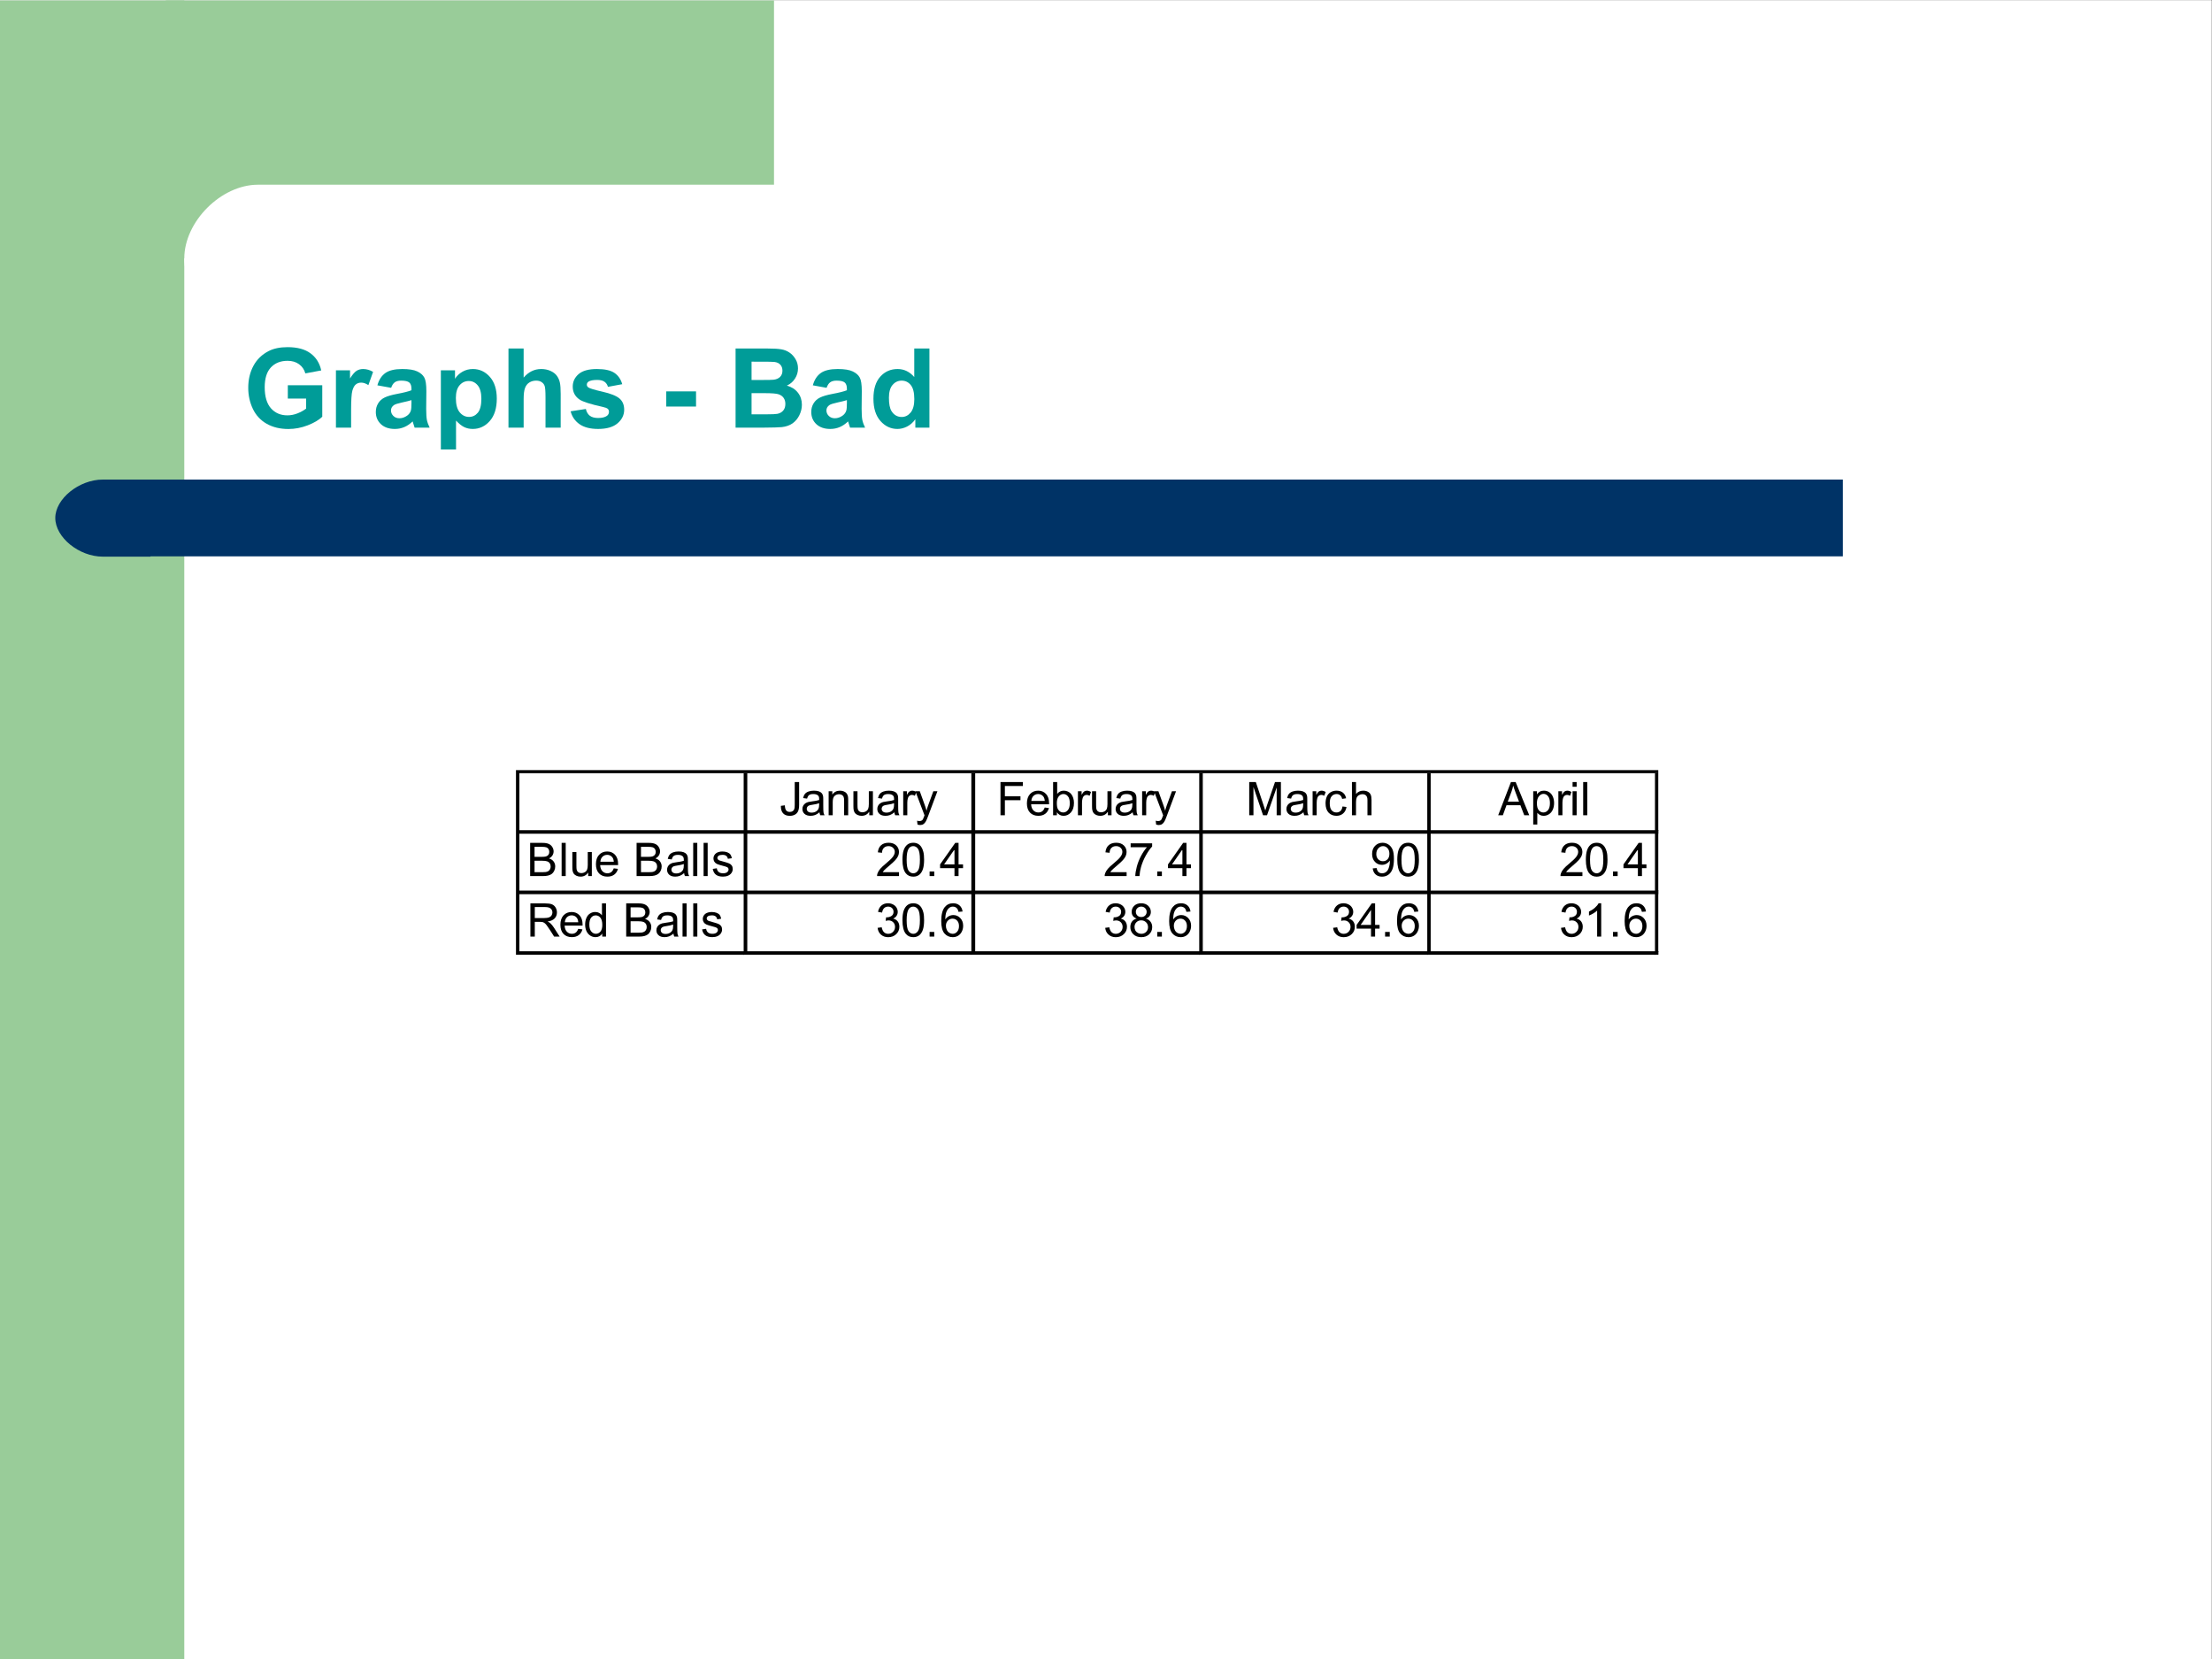 <?xml version="1.0" encoding="UTF-8" standalone="no"?>
<svg
   xmlns:dc="http://purl.org/dc/elements/1.1/"
   xmlns:cc="http://creativecommons.org/ns#"
   xmlns:rdf="http://www.w3.org/1999/02/22-rdf-syntax-ns#"
   xmlns:svg="http://www.w3.org/2000/svg"
   xmlns="http://www.w3.org/2000/svg"
   viewBox="0 0 960 720"
   height="720"
   width="960"
   xml:space="preserve"
   id="svg2"
   version="1.1"><rect x="0" y="0" width="960" height="720" fill="#808080" stroke="none"/><defs
     id="defs6"><clipPath
       id="clipPath18"
       clipPathUnits="userSpaceOnUse"><path
         style="clip-rule:evenodd"
         id="path16"
         d="M 0,0 H 720 V 540 H 0 Z" /></clipPath><clipPath
       id="clipPath30"
       clipPathUnits="userSpaceOnUse"><path
         style="clip-rule:evenodd"
         id="path28"
         d="M 0,0 H 702 V 540 H 0 Z" /></clipPath><clipPath
       id="clipPath52"
       clipPathUnits="userSpaceOnUse"><path
         style="clip-rule:evenodd"
         id="path50"
         d="M 0,0 H 720 V 540 H 0 Z" /></clipPath><clipPath
       id="clipPath66"
       clipPathUnits="userSpaceOnUse"><path
         style="clip-rule:evenodd"
         id="path64"
         d="m 169.1,229.2 h 370.8 v 59 H 169.1 Z" /></clipPath><clipPath
       id="clipPath158"
       clipPathUnits="userSpaceOnUse"><path
         style="clip-rule:evenodd"
         id="path156"
         d="m 168,229.2 h 372 v 60.2 H 168 Z" /></clipPath></defs><g
     transform="matrix(1.333,0,0,-1.333,0,720)"
     id="g10"><g
       id="g12"><g
         clip-path="url(#clipPath18)"
         id="g14"><path
           id="path20"
           style="fill:#ffffff;fill-opacity:1;fill-rule:evenodd;stroke:none"
           d="M 0,540 H 720 V 0 H 0 Z" /><path
           id="path22"
           style="fill:#ffffff;fill-opacity:1;fill-rule:evenodd;stroke:none"
           d="M 0,540 H 720 V 0 H 0 Z" /></g></g><g
       id="g24"><g
         clip-path="url(#clipPath30)"
         id="g26"><path
           id="path32"
           style="fill:#99cc99;fill-opacity:1;fill-rule:evenodd;stroke:none"
           d="M 30,0 H 0 V 540 H 60 V 0 Z" /><path
           id="path34"
           style="fill:#99cc99;fill-opacity:1;fill-rule:evenodd;stroke:none"
           d="M 153,456 H 54 v 84 h 198 v -84 z" /><path
           id="path36"
           style="fill:#ffffff;fill-opacity:1;fill-rule:evenodd;stroke:none"
           d="M 84,480 C 72,480 60,468 60,456 v 0 c 0,-12 12,-24 24,-24 h 354 c 12,0 24,12 24,24 v 0 c 0,12 -12,24 -24,24 z m -24,0 z m 402,-48 z" /><g
           id="g38" /><g
           id="g40" /><path
           id="path42"
           style="fill:#003366;fill-opacity:1;fill-rule:evenodd;stroke:none"
           d="m 48,384 v 0 -25 0 h 552 v 0 25 0 z m 0,0 z m 552,-25 z" /><path
           id="path44"
           style="fill:#003366;fill-opacity:1;fill-rule:evenodd;stroke:none"
           d="M 33.5,384 C 25.7,384 18,377.7 18,371.5 c 0,-6.3 7.7,-12.6 15.5,-12.6 H 49 V 384 Z M 49,384 Z M 18,358.9 Z" /></g></g><g
       id="g46"><g
         clip-path="url(#clipPath52)"
         id="g48"><g
           id="g54"><g
             id="text58"
             style="font-variant:normal;font-weight:bold;font-size:36px;font-family:Arial;-inkscape-font-specification:Arial-BoldMT;writing-mode:lr-tb;fill:#009c98;fill-opacity:1;fill-rule:nonzero;stroke:none"
             transform="matrix(1,0,0,-1,79.1,400.9)"
             aria-label="Graphs - Bad"><path
               id="path240"
               style=""
               d="m 14.607,-9.475 v -4.342 h 11.215 v 10.266 q -1.635,1.582 -4.746,2.795 -3.094,1.195 -6.275,1.195 -4.043,0 -7.049,-1.688 Q 4.746,-2.953 3.234,-6.1 1.723,-9.264 1.723,-12.973 q 0,-4.025 1.688,-7.154 1.687,-3.129 4.939,-4.799 2.479,-1.283 6.17,-1.283 4.799,0 7.488,2.021 2.707,2.004 3.48,5.555 l -5.168,0.967 q -0.545,-1.898 -2.057,-2.988 -1.494,-1.107 -3.744,-1.107 -3.41,0 -5.432,2.162 -2.004,2.162 -2.004,6.416 0,4.588 2.039,6.891 2.039,2.285 5.344,2.285 1.635,0 3.27,-0.633 1.652,-0.65 2.83,-1.564 v -3.27 z" /><path
               id="path242"
               style=""
               d="m 35.212,0 h -4.939 v -18.668 h 4.588 v 2.654 q 1.178,-1.881 2.109,-2.479 0.949,-0.598 2.145,-0.598 1.688,0 3.252,0.932 l -1.529,4.307 q -1.248,-0.809 -2.32,-0.809 -1.037,0 -1.758,0.58 -0.721,0.562 -1.143,2.057 -0.404,1.494 -0.404,6.258 z" /><path
               id="path244"
               style=""
               d="M 48.251,-12.973 43.769,-13.781 q 0.756,-2.707 2.602,-4.008 1.846,-1.301 5.484,-1.301 3.305,0 4.922,0.791 1.617,0.773 2.268,1.986 0.668,1.195 0.668,4.412 l -0.053,5.766 q 0,2.461 0.229,3.639 Q 60.134,-1.336 60.785,0 h -4.887 q -0.193,-0.492 -0.475,-1.459 -0.123,-0.439 -0.176,-0.58 -1.266,1.23 -2.707,1.846 -1.441,0.615 -3.076,0.615 -2.883,0 -4.553,-1.564 -1.652,-1.564 -1.652,-3.955 0,-1.582 0.756,-2.812 0.756,-1.248 2.109,-1.898 1.371,-0.668 3.938,-1.16 3.463,-0.65 4.799,-1.213 v -0.492 q 0,-1.424 -0.703,-2.021 -0.703,-0.615 -2.654,-0.615 -1.318,0 -2.057,0.527 -0.738,0.51 -1.195,1.811 z m 6.609,4.008 q -0.949,0.316 -3.006,0.756 -2.057,0.439 -2.689,0.861 -0.967,0.686 -0.967,1.74 0,1.037 0.773,1.793 0.773,0.756 1.969,0.756 1.336,0 2.549,-0.879 0.896,-0.668 1.178,-1.635 0.193,-0.633 0.193,-2.408 z" /><path
               id="path246"
               style=""
               d="m 64.435,-18.668 h 4.605 v 2.742 q 0.896,-1.406 2.426,-2.285 1.529,-0.879 3.393,-0.879 3.252,0 5.52,2.549 2.268,2.549 2.268,7.102 0,4.676 -2.285,7.277 -2.285,2.584 -5.537,2.584 -1.547,0 -2.812,-0.615 -1.248,-0.615 -2.637,-2.109 V 7.102 H 64.435 Z m 4.887,9.018 q 0,3.146 1.248,4.658 1.248,1.494 3.041,1.494 1.723,0 2.865,-1.371 1.143,-1.389 1.143,-4.535 0,-2.936 -1.178,-4.359 -1.178,-1.424 -2.918,-1.424 -1.811,0 -3.006,1.406 -1.195,1.389 -1.195,4.131 z" /><path
               id="path248"
               style=""
               d="m 91.386,-25.77 v 9.475 q 2.391,-2.795 5.713,-2.795 1.705,0 3.076,0.633 1.371,0.633 2.057,1.617 0.703,0.984 0.949,2.18 0.264,1.195 0.264,3.709 V 0 h -4.939 v -9.861 q 0,-2.936 -0.281,-3.727 -0.281,-0.791 -1.002,-1.248 -0.703,-0.475 -1.775,-0.475 -1.23,0 -2.197,0.598 -0.967,0.598 -1.424,1.811 -0.439,1.195 -0.439,3.551 V 0 h -4.939 v -25.77 z" /><path
               id="path250"
               style=""
               d="m 106.684,-5.326 4.957,-0.756 q 0.316,1.441 1.283,2.197 0.967,0.738 2.707,0.738 1.916,0 2.883,-0.703 0.65,-0.492 0.65,-1.318 0,-0.562 -0.352,-0.932 -0.369,-0.352 -1.652,-0.65 -5.977,-1.318 -7.576,-2.408 -2.215,-1.512 -2.215,-4.201 0,-2.426 1.916,-4.078 1.916,-1.652 5.941,-1.652 3.832,0 5.695,1.248 1.863,1.248 2.566,3.691 l -4.658,0.861 q -0.299,-1.09 -1.143,-1.67 -0.826,-0.58 -2.373,-0.58 -1.951,0 -2.795,0.545 -0.562,0.387 -0.562,1.002 0,0.527 0.492,0.896 0.668,0.492 4.605,1.389 3.955,0.896 5.52,2.197 1.547,1.318 1.547,3.674 0,2.566 -2.145,4.412 -2.145,1.846 -6.346,1.846 -3.814,0 -6.047,-1.547 -2.215,-1.547 -2.9,-4.201 z" /><path
               id="path252"
               style=""
               d="M 137.813,-6.873 V -11.812 h 9.703 v 4.939 z" /><path
               id="path254"
               style=""
               d="m 160.389,-25.77 h 10.301 q 3.059,0 4.553,0.264 1.512,0.246 2.689,1.055 1.195,0.809 1.986,2.162 0.791,1.336 0.791,3.006 0,1.811 -0.984,3.322 -0.967,1.512 -2.637,2.268 2.355,0.686 3.621,2.338 1.266,1.652 1.266,3.885 0,1.758 -0.826,3.428 -0.809,1.652 -2.232,2.654 -1.406,0.984 -3.48,1.213 Q 174.135,-0.035 169.16,0 h -8.771 z m 5.203,4.289 v 5.959 h 3.41 q 3.041,0 3.779,-0.088 1.336,-0.158 2.092,-0.914 0.773,-0.773 0.773,-2.021 0,-1.195 -0.668,-1.934 -0.65,-0.756 -1.951,-0.914 -0.773,-0.088 -4.447,-0.088 z m 0,10.248 v 6.891 h 4.816 q 2.812,0 3.568,-0.158 1.16,-0.211 1.881,-1.02 0.738,-0.826 0.738,-2.197 0,-1.16 -0.562,-1.969 -0.562,-0.809 -1.635,-1.178 -1.055,-0.369 -4.605,-0.369 z" /><path
               id="path256"
               style=""
               d="m 190.019,-12.973 -4.482,-0.809 q 0.756,-2.707 2.602,-4.008 1.846,-1.301 5.484,-1.301 3.305,0 4.922,0.791 1.617,0.773 2.268,1.986 0.668,1.195 0.668,4.412 l -0.053,5.766 q 0,2.461 0.229,3.639 Q 201.902,-1.336 202.553,0 h -4.887 q -0.193,-0.492 -0.475,-1.459 -0.123,-0.439 -0.176,-0.58 -1.266,1.23 -2.707,1.846 -1.441,0.615 -3.076,0.615 -2.883,0 -4.553,-1.564 -1.652,-1.564 -1.652,-3.955 0,-1.582 0.756,-2.812 0.756,-1.248 2.109,-1.898 1.371,-0.668 3.938,-1.16 3.463,-0.65 4.799,-1.213 v -0.492 q 0,-1.424 -0.703,-2.021 -0.703,-0.615 -2.654,-0.615 -1.318,0 -2.057,0.527 -0.738,0.51 -1.195,1.811 z m 6.609,4.008 q -0.949,0.316 -3.006,0.756 -2.057,0.439 -2.689,0.861 -0.967,0.686 -0.967,1.74 0,1.037 0.773,1.793 0.773,0.756 1.969,0.756 1.336,0 2.549,-0.879 0.896,-0.668 1.178,-1.635 0.193,-0.633 0.193,-2.408 z" /><path
               id="path258"
               style=""
               d="m 223.501,0 h -4.588 v -2.742 q -1.143,1.6 -2.707,2.391 -1.547,0.773 -3.129,0.773 -3.217,0 -5.52,-2.584 -2.285,-2.602 -2.285,-7.242 0,-4.746 2.232,-7.207 2.232,-2.479 5.643,-2.479 3.129,0 5.414,2.602 v -9.281 h 4.939 z m -13.184,-9.738 q 0,2.988 0.826,4.324 1.195,1.934 3.34,1.934 1.705,0 2.9,-1.441 1.195,-1.459 1.195,-4.342 0,-3.217 -1.16,-4.623 -1.16,-1.424 -2.971,-1.424 -1.758,0 -2.953,1.406 -1.178,1.389 -1.178,4.166 z" /></g></g></g></g><g
       id="g60"><g
         clip-path="url(#clipPath66)"
         id="g62"><g
           id="g68"><g
             id="text72"
             style="font-variant:normal;font-weight:normal;font-size:15.1px;font-family:Arial;-inkscape-font-specification:ArialMT;writing-mode:lr-tb;fill:#000000;fill-opacity:1;fill-rule:nonzero;stroke:none"
             transform="matrix(1,0,0,-1,253.8,274.7)"
             aria-label="January"><path
               id="path261"
               style=""
               d="M 0.435,-3.067 1.725,-3.244 q 0.052,1.239 0.465,1.696 0.413,0.457 1.143,0.457 0.538,0 0.929,-0.243 0.391,-0.251 0.538,-0.671 0.147,-0.428 0.147,-1.357 v -7.447 h 1.43 v 7.366 q 0,1.357 -0.332,2.101 -0.324,0.745 -1.04,1.135 -0.708,0.391 -1.666,0.391 -1.423,0 -2.182,-0.818 Q 0.406,-1.452 0.435,-3.067 Z" /><path
               id="path263"
               style=""
               d="m 13.006,-0.966 q -0.737,0.627 -1.423,0.885 -0.678,0.258 -1.46,0.258 -1.29,0 -1.983,-0.627 -0.693,-0.634 -0.693,-1.615 0,-0.575 0.258,-1.047 0.265,-0.479 0.686,-0.767 0.428,-0.288 0.958,-0.435 0.391,-0.103 1.18,-0.199 1.607,-0.192 2.367,-0.457 0.007,-0.273 0.007,-0.347 0,-0.811 -0.376,-1.143 -0.509,-0.45 -1.511,-0.45 -0.936,0 -1.386,0.332 -0.442,0.324 -0.656,1.158 L 7.675,-5.596 q 0.177,-0.833 0.582,-1.342 0.406,-0.516 1.172,-0.789 0.767,-0.28 1.777,-0.28 1.003,0 1.629,0.236 0.627,0.236 0.922,0.597 0.295,0.354 0.413,0.9 0.066,0.339 0.066,1.224 v 1.77 q 0,1.851 0.081,2.345 Q 14.406,-0.45 14.657,0 h -1.386 q -0.206,-0.413 -0.265,-0.966 z M 12.895,-3.93 q -0.723,0.295 -2.168,0.501 -0.818,0.118 -1.158,0.265 -0.339,0.147 -0.523,0.435 -0.184,0.28 -0.184,0.627 0,0.531 0.398,0.885 0.406,0.354 1.18,0.354 0.767,0 1.364,-0.332 0.597,-0.339 0.877,-0.922 0.214,-0.45 0.214,-1.327 z" /><path
               id="path265"
               style=""
               d="m 15.99,0 v -7.83 h 1.194 v 1.113 q 0.863,-1.29 2.492,-1.29 0.708,0 1.298,0.258 0.597,0.251 0.892,0.664 0.295,0.413 0.413,0.981 0.074,0.369 0.074,1.29 V 0 h -1.327 v -4.763 q 0,-0.811 -0.155,-1.209 -0.155,-0.406 -0.553,-0.641 -0.391,-0.243 -0.922,-0.243 -0.848,0 -1.467,0.538 -0.612,0.538 -0.612,2.042 V 0 Z" /><path
               id="path267"
               style=""
               d="m 29.215,0 v -1.15 q -0.914,1.327 -2.485,1.327 -0.693,0 -1.298,-0.265 -0.597,-0.265 -0.892,-0.664 -0.288,-0.406 -0.406,-0.988 -0.081,-0.391 -0.081,-1.239 v -4.851 h 1.327 v 4.343 q 0,1.04 0.081,1.401 0.125,0.523 0.531,0.826 0.406,0.295 1.003,0.295 0.597,0 1.121,-0.302 0.523,-0.31 0.737,-0.833 0.221,-0.531 0.221,-1.534 V -7.83 h 1.327 V 0 Z" /><path
               id="path269"
               style=""
               d="m 37.392,-0.966 q -0.737,0.627 -1.423,0.885 -0.678,0.258 -1.46,0.258 -1.29,0 -1.983,-0.627 -0.693,-0.634 -0.693,-1.615 0,-0.575 0.258,-1.047 0.265,-0.479 0.686,-0.767 0.428,-0.288 0.958,-0.435 0.391,-0.103 1.18,-0.199 1.607,-0.192 2.367,-0.457 0.007,-0.273 0.007,-0.347 0,-0.811 -0.376,-1.143 -0.509,-0.45 -1.511,-0.45 -0.936,0 -1.386,0.332 -0.442,0.324 -0.656,1.158 l -1.298,-0.177 q 0.177,-0.833 0.582,-1.342 0.406,-0.516 1.172,-0.789 0.767,-0.28 1.777,-0.28 1.003,0 1.629,0.236 0.627,0.236 0.922,0.597 0.295,0.354 0.413,0.9 0.066,0.339 0.066,1.224 v 1.77 q 0,1.851 0.081,2.345 Q 38.793,-0.45 39.044,0 h -1.386 q -0.206,-0.413 -0.265,-0.966 z M 37.281,-3.93 q -0.723,0.295 -2.168,0.501 -0.818,0.118 -1.158,0.265 -0.339,0.147 -0.523,0.435 -0.184,0.28 -0.184,0.627 0,0.531 0.398,0.885 0.406,0.354 1.18,0.354 0.767,0 1.364,-0.332 0.597,-0.339 0.877,-0.922 0.214,-0.45 0.214,-1.327 z" /><path
               id="path271"
               style=""
               d="m 40.271,0 v -7.83 h 1.194 v 1.187 q 0.457,-0.833 0.841,-1.099 0.391,-0.265 0.855,-0.265 0.671,0 1.364,0.428 l -0.457,1.231 q -0.487,-0.288 -0.973,-0.288 -0.435,0 -0.782,0.265 -0.347,0.258 -0.494,0.723 -0.221,0.708 -0.221,1.548 V 0 Z" /><path
               id="path273"
               style=""
               d="M 44.923,3.016 44.775,1.77 Q 45.21,1.887 45.535,1.887 q 0.442,0 0.708,-0.147 0.265,-0.147 0.435,-0.413 0.125,-0.199 0.406,-0.988 0.037,-0.111 0.118,-0.324 L 44.23,-7.83 h 1.43 l 1.629,4.534 q 0.317,0.863 0.568,1.814 0.229,-0.914 0.546,-1.784 l 1.674,-4.564 h 1.327 l -2.979,7.963 q -0.479,1.29 -0.745,1.777 -0.354,0.656 -0.811,0.958 -0.457,0.31 -1.091,0.31 -0.383,0 -0.855,-0.162 z" /></g></g><g
           id="g74"><g
             id="text78"
             style="font-variant:normal;font-weight:normal;font-size:15.1px;font-family:Arial;-inkscape-font-specification:ArialMT;writing-mode:lr-tb;fill:#000000;fill-opacity:1;fill-rule:nonzero;stroke:none"
             transform="matrix(1,0,0,-1,324.5,274.7)"
             aria-label="February"><path
               id="path276"
               style=""
               d="m 1.239,0 v -10.809 h 7.292 v 1.276 H 2.669 v 3.347 h 5.073 v 1.276 H 2.669 V 0 Z" /><path
               id="path278"
               style=""
               d="m 15.642,-2.522 1.371,0.17 q -0.324,1.202 -1.202,1.865 -0.877,0.664 -2.241,0.664 -1.718,0 -2.728,-1.054 -1.003,-1.062 -1.003,-2.971 0,-1.976 1.017,-3.067 1.017,-1.091 2.64,-1.091 1.57,0 2.566,1.069 0.995,1.069 0.995,3.008 0,0.118 -0.007,0.354 h -5.839 q 0.074,1.29 0.73,1.976 0.656,0.686 1.637,0.686 0.73,0 1.246,-0.383 0.516,-0.383 0.818,-1.224 z m -4.357,-2.146 h 4.372 q -0.088,-0.988 -0.501,-1.482 -0.634,-0.767 -1.644,-0.767 -0.914,0 -1.541,0.612 -0.619,0.612 -0.686,1.637 z" /><path
               id="path280"
               style=""
               d="m 19.599,0 h -1.231 v -10.809 h 1.327 v 3.856 q 0.841,-1.054 2.146,-1.054 0.723,0 1.364,0.295 0.649,0.288 1.062,0.818 0.42,0.523 0.656,1.268 0.236,0.745 0.236,1.593 0,2.013 -0.995,3.111 -0.995,1.099 -2.389,1.099 -1.386,0 -2.175,-1.158 z m -0.015,-3.974 q 0,1.408 0.383,2.035 0.627,1.025 1.696,1.025 0.87,0 1.504,-0.752 0.634,-0.759 0.634,-2.256 0,-1.534 -0.612,-2.264 -0.605,-0.73 -1.467,-0.73 -0.87,0 -1.504,0.759 -0.634,0.752 -0.634,2.182 z" /><path
               id="path282"
               style=""
               d="m 26.454,0 v -7.83 h 1.194 v 1.187 q 0.457,-0.833 0.841,-1.099 0.391,-0.265 0.855,-0.265 0.671,0 1.364,0.428 l -0.457,1.231 q -0.487,-0.288 -0.973,-0.288 -0.435,0 -0.782,0.265 -0.347,0.258 -0.494,0.723 -0.221,0.708 -0.221,1.548 V 0 Z" /><path
               id="path284"
               style=""
               d="m 36.206,0 v -1.15 q -0.914,1.327 -2.485,1.327 -0.693,0 -1.298,-0.265 -0.597,-0.265 -0.892,-0.664 -0.288,-0.406 -0.406,-0.988 -0.081,-0.391 -0.081,-1.239 v -4.851 h 1.327 v 4.343 q 0,1.04 0.081,1.401 0.125,0.523 0.531,0.826 0.406,0.295 1.003,0.295 0.597,0 1.121,-0.302 0.523,-0.31 0.737,-0.833 0.221,-0.531 0.221,-1.534 V -7.83 h 1.327 V 0 Z" /><path
               id="path286"
               style=""
               d="m 44.278,-0.966 q -0.737,0.627 -1.423,0.885 -0.678,0.258 -1.46,0.258 -1.29,0 -1.983,-0.627 -0.693,-0.634 -0.693,-1.615 0,-0.575 0.258,-1.047 0.265,-0.479 0.686,-0.767 0.428,-0.288 0.958,-0.435 0.391,-0.103 1.18,-0.199 1.607,-0.192 2.367,-0.457 0.007,-0.273 0.007,-0.347 0,-0.811 -0.376,-1.143 -0.509,-0.45 -1.511,-0.45 -0.936,0 -1.386,0.332 -0.442,0.324 -0.656,1.158 l -1.298,-0.177 q 0.177,-0.833 0.582,-1.342 0.406,-0.516 1.172,-0.789 0.767,-0.28 1.777,-0.28 1.003,0 1.629,0.236 0.627,0.236 0.922,0.597 0.295,0.354 0.413,0.9 0.066,0.339 0.066,1.224 v 1.77 q 0,1.851 0.081,2.345 Q 45.679,-0.45 45.929,0 h -1.386 q -0.206,-0.413 -0.265,-0.966 z M 44.167,-3.93 q -0.723,0.295 -2.168,0.501 -0.818,0.118 -1.158,0.265 -0.339,0.147 -0.523,0.435 -0.184,0.28 -0.184,0.627 0,0.531 0.398,0.885 0.406,0.354 1.18,0.354 0.767,0 1.364,-0.332 0.597,-0.339 0.877,-0.922 0.214,-0.45 0.214,-1.327 z" /><path
               id="path288"
               style=""
               d="m 47.353,0 v -7.83 h 1.194 v 1.187 q 0.457,-0.833 0.841,-1.099 0.391,-0.265 0.855,-0.265 0.671,0 1.364,0.428 l -0.457,1.231 q -0.487,-0.288 -0.973,-0.288 -0.435,0 -0.782,0.265 -0.347,0.258 -0.494,0.723 -0.221,0.708 -0.221,1.548 V 0 Z" /><path
               id="path290"
               style=""
               d="M 51.914,3.016 51.767,1.77 Q 52.202,1.887 52.526,1.887 q 0.442,0 0.708,-0.147 0.265,-0.147 0.435,-0.413 0.125,-0.199 0.406,-0.988 0.037,-0.111 0.118,-0.324 L 51.221,-7.83 h 1.43 l 1.629,4.534 q 0.317,0.863 0.568,1.814 0.229,-0.914 0.546,-1.784 l 1.674,-4.564 h 1.327 L 55.416,0.133 Q 54.937,1.423 54.671,1.91 54.318,2.566 53.86,2.868 q -0.457,0.31 -1.091,0.31 -0.383,0 -0.855,-0.162 z" /></g></g><g
           id="g80"><g
             id="text84"
             style="font-variant:normal;font-weight:normal;font-size:15.1px;font-family:Arial;-inkscape-font-specification:ArialMT;writing-mode:lr-tb;fill:#000000;fill-opacity:1;fill-rule:nonzero;stroke:none"
             transform="matrix(1,0,0,-1,405.6,274.7)"
             aria-label="March "><path
               id="path293"
               style=""
               d="m 1.121,0 v -10.809 h 2.153 l 2.558,7.653 q 0.354,1.069 0.516,1.6 0.184,-0.59 0.575,-1.733 l 2.588,-7.521 H 11.436 V 0 h -1.379 V -9.047 L 6.916,0 H 5.626 L 2.499,-9.202 V 0 Z" /><path
               id="path295"
               style=""
               d="m 18.789,-0.966 q -0.737,0.627 -1.423,0.885 -0.678,0.258 -1.46,0.258 -1.29,0 -1.983,-0.627 -0.693,-0.634 -0.693,-1.615 0,-0.575 0.258,-1.047 0.265,-0.479 0.686,-0.767 0.428,-0.288 0.958,-0.435 0.391,-0.103 1.18,-0.199 1.607,-0.192 2.367,-0.457 0.007,-0.273 0.007,-0.347 0,-0.811 -0.376,-1.143 -0.509,-0.45 -1.511,-0.45 -0.936,0 -1.386,0.332 -0.442,0.324 -0.656,1.158 L 13.458,-5.596 q 0.177,-0.833 0.582,-1.342 0.406,-0.516 1.172,-0.789 0.767,-0.28 1.777,-0.28 1.003,0 1.629,0.236 0.627,0.236 0.922,0.597 0.295,0.354 0.413,0.9 0.066,0.339 0.066,1.224 v 1.77 q 0,1.851 0.081,2.345 Q 20.19,-0.45 20.44,0 h -1.386 q -0.206,-0.413 -0.265,-0.966 z M 18.678,-3.93 q -0.723,0.295 -2.168,0.501 -0.818,0.118 -1.158,0.265 -0.339,0.147 -0.523,0.435 -0.184,0.28 -0.184,0.627 0,0.531 0.398,0.885 0.406,0.354 1.18,0.354 0.767,0 1.364,-0.332 0.597,-0.339 0.877,-0.922 0.214,-0.45 0.214,-1.327 z" /><path
               id="path297"
               style=""
               d="m 21.758,0 v -7.83 h 1.194 v 1.187 q 0.457,-0.833 0.841,-1.099 0.391,-0.265 0.855,-0.265 0.671,0 1.364,0.428 l -0.457,1.231 q -0.487,-0.288 -0.973,-0.288 -0.435,0 -0.782,0.265 -0.347,0.258 -0.494,0.723 -0.221,0.708 -0.221,1.548 V 0 Z" /><path
               id="path299"
               style=""
               d="m 31.488,-2.868 1.305,0.17 q -0.214,1.349 -1.099,2.116 -0.877,0.759 -2.16,0.759 -1.607,0 -2.588,-1.047 -0.973,-1.054 -0.973,-3.016 0,-1.268 0.42,-2.219 0.42,-0.951 1.276,-1.423 0.863,-0.479 1.873,-0.479 1.276,0 2.087,0.649 0.811,0.641 1.04,1.829 l -1.29,0.199 q -0.184,-0.789 -0.656,-1.187 -0.465,-0.398 -1.128,-0.398 -1.003,0 -1.629,0.723 -0.627,0.715 -0.627,2.271 0,1.578 0.605,2.293 0.605,0.715 1.578,0.715 0.782,0 1.305,-0.479 0.523,-0.479 0.664,-1.475 z" /><path
               id="path301"
               style=""
               d="m 34.563,0 v -10.809 h 1.327 v 3.878 q 0.929,-1.076 2.345,-1.076 0.87,0 1.511,0.347 0.641,0.339 0.914,0.944 0.28,0.605 0.28,1.755 V 0 h -1.327 v -4.962 q 0,-0.995 -0.435,-1.445 -0.428,-0.457 -1.217,-0.457 -0.59,0 -1.113,0.31 -0.516,0.302 -0.737,0.826 -0.221,0.523 -0.221,1.445 V 0 Z" /></g></g><g
           id="g86"><g
             id="text90"
             style="font-variant:normal;font-weight:normal;font-size:15.1px;font-family:Arial;-inkscape-font-specification:ArialMT;writing-mode:lr-tb;fill:#000000;fill-opacity:1;fill-rule:nonzero;stroke:none"
             transform="matrix(1,0,0,-1,487.8,274.7)"
             aria-label="April"><path
               id="path304"
               style=""
               d="M -0.022,0 4.129,-10.809 H 5.67 L 10.094,0 H 8.464 L 7.203,-3.274 H 2.684 L 1.497,0 Z M 3.097,-4.439 H 6.761 L 5.633,-7.432 Q 5.117,-8.796 4.866,-9.673 4.66,-8.634 4.284,-7.609 Z" /><path
               id="path306"
               style=""
               d="M 11.384,3.001 V -7.83 h 1.209 v 1.017 q 0.428,-0.597 0.966,-0.892 0.538,-0.302 1.305,-0.302 1.003,0 1.77,0.516 0.767,0.516 1.158,1.46 0.391,0.936 0.391,2.057 0,1.202 -0.435,2.168 -0.428,0.958 -1.253,1.475 -0.818,0.509 -1.725,0.509 -0.664,0 -1.194,-0.28 -0.523,-0.28 -0.863,-0.708 V 3.001 Z m 1.202,-6.872 q 0,1.511 0.612,2.234 0.612,0.723 1.482,0.723 0.885,0 1.511,-0.745 0.634,-0.752 0.634,-2.323 0,-1.497 -0.619,-2.241 -0.612,-0.745 -1.467,-0.745 -0.848,0 -1.504,0.796 -0.649,0.789 -0.649,2.3 z" /><path
               id="path308"
               style=""
               d="m 19.569,0 v -7.83 h 1.194 v 1.187 q 0.457,-0.833 0.841,-1.099 0.391,-0.265 0.855,-0.265 0.671,0 1.364,0.428 l -0.457,1.231 q -0.487,-0.288 -0.973,-0.288 -0.435,0 -0.782,0.265 -0.347,0.258 -0.494,0.723 -0.221,0.708 -0.221,1.548 V 0 Z" /><path
               id="path310"
               style=""
               d="m 24.196,-9.283 v -1.526 h 1.327 v 1.526 z m 0,9.283 v -7.83 h 1.327 V 0 Z" /><path
               id="path312"
               style=""
               d="m 27.648,0 v -10.809 h 1.327 V 0 Z" /></g></g><g
           id="g92"><g
             id="text96"
             style="font-variant:normal;font-weight:normal;font-size:15.1px;font-family:Arial;-inkscape-font-specification:ArialMT;writing-mode:lr-tb;fill:#000000;fill-opacity:1;fill-rule:nonzero;stroke:none"
             transform="matrix(1,0,0,-1,171.5,254.9)"
             aria-label="Blue Balls"><path
               id="path315"
               style=""
               d="m 1.106,0 v -10.809 h 4.055 q 1.239,0 1.983,0.332 0.752,0.324 1.172,1.01 0.428,0.678 0.428,1.423 0,0.693 -0.376,1.305 -0.376,0.612 -1.135,0.988 0.981,0.288 1.504,0.981 0.531,0.693 0.531,1.637 0,0.759 -0.324,1.416 Q 8.626,-1.069 8.155,-0.715 7.683,-0.361 6.968,-0.177 6.26,0 5.227,0 Z m 1.43,-6.267 h 2.337 q 0.951,0 1.364,-0.125 0.546,-0.162 0.818,-0.538 0.28,-0.376 0.28,-0.944 0,-0.538 -0.258,-0.944 Q 6.82,-9.231 6.341,-9.379 5.862,-9.533 4.697,-9.533 H 2.536 Z m 0,4.992 h 2.691 q 0.693,0 0.973,-0.052 0.494,-0.088 0.826,-0.295 0.332,-0.206 0.546,-0.597 0.214,-0.398 0.214,-0.914 0,-0.605 -0.31,-1.047 Q 7.167,-4.63 6.614,-4.807 6.068,-4.992 5.036,-4.992 H 2.536 Z" /><path
               id="path317"
               style=""
               d="m 11.355,0 v -10.809 h 1.327 V 0 Z" /><path
               id="path319"
               style=""
               d="m 20.004,0 v -1.15 q -0.914,1.327 -2.485,1.327 -0.693,0 -1.298,-0.265 -0.597,-0.265 -0.892,-0.664 -0.288,-0.406 -0.406,-0.988 -0.081,-0.391 -0.081,-1.239 v -4.851 h 1.327 v 4.343 q 0,1.04 0.081,1.401 0.125,0.523 0.531,0.826 0.406,0.295 1.003,0.295 0.597,0 1.121,-0.302 0.523,-0.31 0.737,-0.833 0.221,-0.531 0.221,-1.534 V -7.83 h 1.327 V 0 Z" /><path
               id="path321"
               style=""
               d="m 28.326,-2.522 1.371,0.17 q -0.324,1.202 -1.202,1.865 -0.877,0.664 -2.241,0.664 -1.718,0 -2.728,-1.054 -1.003,-1.062 -1.003,-2.971 0,-1.976 1.017,-3.067 1.017,-1.091 2.64,-1.091 1.57,0 2.566,1.069 0.995,1.069 0.995,3.008 0,0.118 -0.007,0.354 h -5.839 q 0.074,1.29 0.73,1.976 0.656,0.686 1.637,0.686 0.73,0 1.246,-0.383 0.516,-0.383 0.818,-1.224 z m -4.357,-2.146 h 4.372 q -0.088,-0.988 -0.501,-1.482 -0.634,-0.767 -1.644,-0.767 -0.914,0 -1.541,0.612 -0.619,0.612 -0.686,1.637 z" /><path
               id="path323"
               style=""
               d="m 35.76,0 v -10.809 h 4.055 q 1.239,0 1.983,0.332 0.752,0.324 1.172,1.01 0.428,0.678 0.428,1.423 0,0.693 -0.376,1.305 -0.376,0.612 -1.135,0.988 0.981,0.288 1.504,0.981 0.531,0.693 0.531,1.637 0,0.759 -0.324,1.416 -0.317,0.649 -0.789,1.003 -0.472,0.354 -1.187,0.538 Q 40.914,0 39.882,0 Z m 1.43,-6.267 h 2.337 q 0.951,0 1.364,-0.125 0.546,-0.162 0.818,-0.538 0.28,-0.376 0.28,-0.944 0,-0.538 -0.258,-0.944 -0.258,-0.413 -0.737,-0.56 -0.479,-0.155 -1.644,-0.155 h -2.16 z m 0,4.992 h 2.691 q 0.693,0 0.973,-0.052 0.494,-0.088 0.826,-0.295 0.332,-0.206 0.546,-0.597 0.214,-0.398 0.214,-0.914 0,-0.605 -0.31,-1.047 -0.31,-0.45 -0.863,-0.627 -0.546,-0.184 -1.578,-0.184 h -2.499 z" /><path
               id="path325"
               style=""
               d="m 51.239,-0.966 q -0.737,0.627 -1.423,0.885 -0.678,0.258 -1.46,0.258 -1.29,0 -1.983,-0.627 -0.693,-0.634 -0.693,-1.615 0,-0.575 0.258,-1.047 0.265,-0.479 0.686,-0.767 0.428,-0.288 0.958,-0.435 0.391,-0.103 1.18,-0.199 1.607,-0.192 2.367,-0.457 0.007,-0.273 0.007,-0.347 0,-0.811 -0.376,-1.143 -0.509,-0.45 -1.511,-0.45 -0.936,0 -1.386,0.332 -0.442,0.324 -0.656,1.158 L 45.908,-5.596 q 0.177,-0.833 0.582,-1.342 0.406,-0.516 1.172,-0.789 0.767,-0.28 1.777,-0.28 1.003,0 1.629,0.236 0.627,0.236 0.922,0.597 0.295,0.354 0.413,0.9 0.066,0.339 0.066,1.224 v 1.77 q 0,1.851 0.081,2.345 Q 52.64,-0.45 52.89,0 H 51.504 Q 51.298,-0.413 51.239,-0.966 Z M 51.128,-3.93 q -0.723,0.295 -2.168,0.501 -0.818,0.118 -1.158,0.265 -0.339,0.147 -0.523,0.435 -0.184,0.28 -0.184,0.627 0,0.531 0.398,0.885 0.406,0.354 1.18,0.354 0.767,0 1.364,-0.332 0.597,-0.339 0.877,-0.922 0.214,-0.45 0.214,-1.327 z" /><path
               id="path327"
               style=""
               d="m 54.193,0 v -10.809 h 1.327 V 0 Z" /><path
               id="path329"
               style=""
               d="m 57.576,0 v -10.809 h 1.327 V 0 Z" /><path
               id="path331"
               style=""
               d="m 60.563,-2.337 1.312,-0.206 q 0.111,0.789 0.612,1.209 0.509,0.42 1.416,0.42 0.914,0 1.357,-0.369 0.442,-0.376 0.442,-0.877 0,-0.45 -0.391,-0.708 -0.273,-0.177 -1.357,-0.45 -1.46,-0.369 -2.028,-0.634 -0.56,-0.273 -0.855,-0.745 -0.288,-0.479 -0.288,-1.054 0,-0.523 0.236,-0.966 0.243,-0.45 0.656,-0.745 0.31,-0.229 0.841,-0.383 0.538,-0.162 1.15,-0.162 0.922,0 1.615,0.265 0.7,0.265 1.032,0.723 0.332,0.45 0.457,1.209 l -1.298,0.177 q -0.088,-0.605 -0.516,-0.944 -0.42,-0.339 -1.194,-0.339 -0.914,0 -1.305,0.302 -0.391,0.302 -0.391,0.708 0,0.258 0.162,0.465 0.162,0.214 0.509,0.354 0.199,0.074 1.172,0.339 1.408,0.376 1.961,0.619 0.56,0.236 0.877,0.693 0.317,0.457 0.317,1.135 0,0.664 -0.391,1.253 -0.383,0.582 -1.113,0.907 -0.73,0.317 -1.652,0.317 -1.526,0 -2.33,-0.634 -0.796,-0.634 -1.017,-1.88 z" /></g></g><g
           id="g98"><g
             id="text102"
             style="font-variant:normal;font-weight:normal;font-size:15.1px;font-family:Arial;-inkscape-font-specification:ArialMT;writing-mode:lr-tb;fill:#000000;fill-opacity:1;fill-rule:nonzero;stroke:none"
             transform="matrix(1,0,0,-1,285.1,254.9)"
             aria-label="20.4"><path
               id="path334"
               style=""
               d="M 7.602,-1.276 V 0 H 0.457 Q 0.442,-0.479 0.612,-0.922 0.885,-1.652 1.482,-2.359 q 0.605,-0.708 1.74,-1.637 1.762,-1.445 2.381,-2.286 0.619,-0.848 0.619,-1.6 0,-0.789 -0.568,-1.327 -0.56,-0.546 -1.467,-0.546 -0.958,0 -1.534,0.575 -0.575,0.575 -0.582,1.593 L 0.708,-7.727 q 0.14,-1.526 1.054,-2.323 0.914,-0.804 2.455,-0.804 1.556,0 2.463,0.863 0.907,0.863 0.907,2.138 0,0.649 -0.265,1.276 Q 7.056,-5.95 6.437,-5.257 5.825,-4.564 4.394,-3.355 3.2,-2.352 2.861,-1.991 2.522,-1.637 2.3,-1.276 Z" /><path
               id="path336"
               style=""
               d="m 8.72,-5.331 q 0,-1.917 0.391,-3.082 0.398,-1.172 1.172,-1.806 0.782,-0.634 1.961,-0.634 0.87,0 1.526,0.354 0.656,0.347 1.084,1.01 0.428,0.656 0.671,1.607 0.243,0.944 0.243,2.551 0,1.902 -0.391,3.075 -0.391,1.165 -1.172,1.806 -0.774,0.634 -1.961,0.634 -1.563,0 -2.455,-1.121 Q 8.72,-2.286 8.72,-5.331 Z m 1.364,0 q 0,2.662 0.619,3.546 0.627,0.877 1.541,0.877 0.914,0 1.534,-0.885 0.627,-0.885 0.627,-3.539 0,-2.669 -0.627,-3.546 -0.619,-0.877 -1.548,-0.877 -0.914,0 -1.46,0.774 -0.686,0.988 -0.686,3.65 z" /><path
               id="path338"
               style=""
               d="m 17.559,0 v -1.511 h 1.511 V 0 Z" /><path
               id="path340"
               style=""
               d="m 25.659,0 v -2.588 h -4.689 v -1.217 l 4.933,-7.004 h 1.084 v 7.004 h 1.46 v 1.217 H 26.986 V 0 Z m 0,-3.804 v -4.874 l -3.384,4.874 z" /></g></g><g
           id="g104"><g
             id="text108"
             style="font-variant:normal;font-weight:normal;font-size:15.1px;font-family:Arial;-inkscape-font-specification:ArialMT;writing-mode:lr-tb;fill:#000000;fill-opacity:1;fill-rule:nonzero;stroke:none"
             transform="matrix(1,0,0,-1,359.2,254.9)"
             aria-label="27.4"><path
               id="path343"
               style=""
               d="M 7.602,-1.276 V 0 H 0.457 Q 0.442,-0.479 0.612,-0.922 0.885,-1.652 1.482,-2.359 q 0.605,-0.708 1.74,-1.637 1.762,-1.445 2.381,-2.286 0.619,-0.848 0.619,-1.6 0,-0.789 -0.568,-1.327 -0.56,-0.546 -1.467,-0.546 -0.958,0 -1.534,0.575 -0.575,0.575 -0.582,1.593 L 0.708,-7.727 q 0.14,-1.526 1.054,-2.323 0.914,-0.804 2.455,-0.804 1.556,0 2.463,0.863 0.907,0.863 0.907,2.138 0,0.649 -0.265,1.276 Q 7.056,-5.95 6.437,-5.257 5.825,-4.564 4.394,-3.355 3.2,-2.352 2.861,-1.991 2.522,-1.637 2.3,-1.276 Z" /><path
               id="path345"
               style=""
               d="m 8.914,-9.393 v -1.276 h 6.997 v 1.032 Q 14.879,-8.538 13.862,-6.717 12.852,-4.896 12.299,-2.971 11.901,-1.615 11.79,0 H 10.426 q 0.022,-1.276 0.501,-3.082 0.479,-1.806 1.371,-3.48 0.9,-1.681 1.91,-2.831 z" /><path
               id="path347"
               style=""
               d="m 17.574,0 v -1.511 h 1.511 V 0 Z" /><path
               id="path349"
               style=""
               d="M 25.764,0 V -2.588 H 21.075 v -1.217 l 4.933,-7.004 h 1.084 v 7.004 h 1.46 v 1.217 H 27.091 V 0 Z m 0,-3.804 v -4.874 l -3.384,4.874 z" /></g></g><g
           id="g110"><g
             id="text114"
             style="font-variant:normal;font-weight:normal;font-size:15.1px;font-family:Arial;-inkscape-font-specification:ArialMT;writing-mode:lr-tb;fill:#000000;fill-opacity:1;fill-rule:nonzero;stroke:none"
             transform="matrix(1,0,0,-1,446.1,254.9)"
             aria-label="90"><path
               id="path352"
               style=""
               d="M 0.826,-2.499 2.101,-2.617 q 0.162,0.9 0.619,1.305 0.457,0.406 1.172,0.406 0.612,0 1.069,-0.28 0.465,-0.28 0.759,-0.745 0.295,-0.472 0.494,-1.268 0.199,-0.796 0.199,-1.622 0,-0.088 -0.007,-0.265 -0.398,0.634 -1.091,1.032 -0.686,0.391 -1.489,0.391 -1.342,0 -2.271,-0.973 Q 0.627,-5.611 0.627,-7.203 q 0,-1.644 0.966,-2.647 0.973,-1.003 2.433,-1.003 1.054,0 1.924,0.568 0.877,0.568 1.327,1.622 0.457,1.047 0.457,3.038 0,2.072 -0.45,3.303 -0.45,1.224 -1.342,1.865 -0.885,0.641 -2.079,0.641 -1.268,0 -2.072,-0.7 Q 0.988,-1.224 0.826,-2.499 Z M 6.26,-7.27 q 0,-1.143 -0.612,-1.814 -0.605,-0.671 -1.46,-0.671 -0.885,0 -1.541,0.723 -0.656,0.723 -0.656,1.873 0,1.032 0.619,1.681 0.627,0.641 1.541,0.641 0.922,0 1.511,-0.641 0.597,-0.649 0.597,-1.792 z" /><path
               id="path354"
               style=""
               d="m 8.826,-5.331 q 0,-1.917 0.391,-3.082 0.398,-1.172 1.172,-1.806 0.782,-0.634 1.961,-0.634 0.87,0 1.526,0.354 0.656,0.347 1.084,1.01 0.428,0.656 0.671,1.607 0.243,0.944 0.243,2.551 0,1.902 -0.391,3.075 -0.391,1.165 -1.172,1.806 -0.774,0.634 -1.961,0.634 -1.563,0 -2.455,-1.121 Q 8.826,-2.286 8.826,-5.331 Z m 1.364,0 q 0,2.662 0.619,3.546 0.627,0.877 1.541,0.877 0.914,0 1.534,-0.885 0.627,-0.885 0.627,-3.539 0,-2.669 -0.627,-3.546 -0.619,-0.877 -1.548,-0.877 -0.914,0 -1.46,0.774 -0.686,0.988 -0.686,3.65 z" /></g></g><g
           id="g116"><g
             id="text120"
             style="font-variant:normal;font-weight:normal;font-size:15.1px;font-family:Arial;-inkscape-font-specification:ArialMT;writing-mode:lr-tb;fill:#000000;fill-opacity:1;fill-rule:nonzero;stroke:none"
             transform="matrix(1,0,0,-1,507.6,254.9)"
             aria-label="20.4"><path
               id="path357"
               style=""
               d="M 7.602,-1.276 V 0 H 0.457 Q 0.442,-0.479 0.612,-0.922 0.885,-1.652 1.482,-2.359 q 0.605,-0.708 1.74,-1.637 1.762,-1.445 2.381,-2.286 0.619,-0.848 0.619,-1.6 0,-0.789 -0.568,-1.327 -0.56,-0.546 -1.467,-0.546 -0.958,0 -1.534,0.575 -0.575,0.575 -0.582,1.593 L 0.708,-7.727 q 0.14,-1.526 1.054,-2.323 0.914,-0.804 2.455,-0.804 1.556,0 2.463,0.863 0.907,0.863 0.907,2.138 0,0.649 -0.265,1.276 Q 7.056,-5.95 6.437,-5.257 5.825,-4.564 4.394,-3.355 3.2,-2.352 2.861,-1.991 2.522,-1.637 2.3,-1.276 Z" /><path
               id="path359"
               style=""
               d="m 8.72,-5.331 q 0,-1.917 0.391,-3.082 0.398,-1.172 1.172,-1.806 0.782,-0.634 1.961,-0.634 0.87,0 1.526,0.354 0.656,0.347 1.084,1.01 0.428,0.656 0.671,1.607 0.243,0.944 0.243,2.551 0,1.902 -0.391,3.075 -0.391,1.165 -1.172,1.806 -0.774,0.634 -1.961,0.634 -1.563,0 -2.455,-1.121 Q 8.72,-2.286 8.72,-5.331 Z m 1.364,0 q 0,2.662 0.619,3.546 0.627,0.877 1.541,0.877 0.914,0 1.534,-0.885 0.627,-0.885 0.627,-3.539 0,-2.669 -0.627,-3.546 -0.619,-0.877 -1.548,-0.877 -0.914,0 -1.46,0.774 -0.686,0.988 -0.686,3.65 z" /><path
               id="path361"
               style=""
               d="m 17.559,0 v -1.511 h 1.511 V 0 Z" /><path
               id="path363"
               style=""
               d="m 25.659,0 v -2.588 h -4.689 v -1.217 l 4.933,-7.004 h 1.084 v 7.004 h 1.46 v 1.217 H 26.986 V 0 Z m 0,-3.804 v -4.874 l -3.384,4.874 z" /></g></g><g
           id="g122"><g
             id="text126"
             style="font-variant:normal;font-weight:normal;font-size:15.1px;font-family:Arial;-inkscape-font-specification:ArialMT;writing-mode:lr-tb;fill:#000000;fill-opacity:1;fill-rule:nonzero;stroke:none"
             transform="matrix(1,0,0,-1,171.5,235.2)"
             aria-label="Red Balls"><path
               id="path366"
               style=""
               d="m 1.187,0 v -10.809 h 4.792 q 1.445,0 2.197,0.295 0.752,0.288 1.202,1.025 0.45,0.737 0.45,1.629 0,1.15 -0.745,1.939 -0.745,0.789 -2.3,1.003 0.568,0.273 0.863,0.538 0.627,0.575 1.187,1.438 L 10.713,0 H 8.914 L 7.484,-2.249 Q 6.857,-3.222 6.451,-3.738 6.046,-4.254 5.721,-4.461 5.404,-4.667 5.073,-4.748 4.829,-4.8 4.276,-4.8 H 2.617 V 0 Z m 1.43,-6.039 h 3.075 q 0.981,0 1.534,-0.199 0.553,-0.206 0.841,-0.649 0.288,-0.45 0.288,-0.973 0,-0.767 -0.56,-1.261 Q 7.24,-9.614 6.039,-9.614 H 2.617 Z" /><path
               id="path368"
               style=""
               d="m 16.759,-2.522 1.371,0.17 q -0.324,1.202 -1.202,1.865 -0.877,0.664 -2.241,0.664 -1.718,0 -2.728,-1.054 -1.003,-1.062 -1.003,-2.971 0,-1.976 1.017,-3.067 1.017,-1.091 2.64,-1.091 1.57,0 2.566,1.069 0.995,1.069 0.995,3.008 0,0.118 -0.007,0.354 h -5.839 q 0.074,1.29 0.73,1.976 0.656,0.686 1.637,0.686 0.73,0 1.246,-0.383 0.516,-0.383 0.818,-1.224 z m -4.357,-2.146 h 4.372 q -0.088,-0.988 -0.501,-1.482 -0.634,-0.767 -1.644,-0.767 -0.914,0 -1.541,0.612 -0.619,0.612 -0.686,1.637 z" /><path
               id="path370"
               style=""
               d="m 24.573,0 v -0.988 q -0.745,1.165 -2.19,1.165 -0.936,0 -1.725,-0.516 -0.782,-0.516 -1.217,-1.438 -0.428,-0.929 -0.428,-2.131 0,-1.172 0.391,-2.123 0.391,-0.958 1.172,-1.467 0.782,-0.509 1.747,-0.509 0.708,0 1.261,0.302 0.553,0.295 0.9,0.774 v -3.878 h 1.32 V 0 Z m -4.195,-3.908 q 0,1.504 0.634,2.249 0.634,0.745 1.497,0.745 0.87,0 1.475,-0.708 0.612,-0.715 0.612,-2.175 0,-1.607 -0.619,-2.359 -0.619,-0.752 -1.526,-0.752 -0.885,0 -1.482,0.723 -0.59,0.723 -0.59,2.278 z" /><path
               id="path372"
               style=""
               d="m 32.378,0 v -10.809 h 4.055 q 1.239,0 1.983,0.332 0.752,0.324 1.172,1.01 0.428,0.678 0.428,1.423 0,0.693 -0.376,1.305 -0.376,0.612 -1.135,0.988 0.981,0.288 1.504,0.981 0.531,0.693 0.531,1.637 0,0.759 -0.324,1.416 -0.317,0.649 -0.789,1.003 -0.472,0.354 -1.187,0.538 Q 37.532,0 36.5,0 Z m 1.43,-6.267 h 2.337 q 0.951,0 1.364,-0.125 0.546,-0.162 0.818,-0.538 0.28,-0.376 0.28,-0.944 0,-0.538 -0.258,-0.944 -0.258,-0.413 -0.737,-0.56 -0.479,-0.155 -1.644,-0.155 h -2.16 z m 0,4.992 h 2.691 q 0.693,0 0.973,-0.052 0.494,-0.088 0.826,-0.295 0.332,-0.206 0.546,-0.597 0.214,-0.398 0.214,-0.914 0,-0.605 -0.31,-1.047 -0.31,-0.45 -0.863,-0.627 -0.546,-0.184 -1.578,-0.184 h -2.499 z" /><path
               id="path374"
               style=""
               d="m 47.766,-0.966 q -0.737,0.627 -1.423,0.885 -0.678,0.258 -1.46,0.258 -1.29,0 -1.983,-0.627 -0.693,-0.634 -0.693,-1.615 0,-0.575 0.258,-1.047 0.265,-0.479 0.686,-0.767 0.428,-0.288 0.958,-0.435 0.391,-0.103 1.18,-0.199 1.607,-0.192 2.367,-0.457 0.007,-0.273 0.007,-0.347 0,-0.811 -0.376,-1.143 -0.509,-0.45 -1.511,-0.45 -0.936,0 -1.386,0.332 -0.442,0.324 -0.656,1.158 L 42.435,-5.596 q 0.177,-0.833 0.582,-1.342 0.406,-0.516 1.172,-0.789 0.767,-0.28 1.777,-0.28 1.003,0 1.629,0.236 0.627,0.236 0.922,0.597 0.295,0.354 0.413,0.9 0.066,0.339 0.066,1.224 v 1.77 q 0,1.851 0.081,2.345 Q 49.167,-0.45 49.417,0 h -1.386 q -0.206,-0.413 -0.265,-0.966 z M 47.655,-3.93 q -0.723,0.295 -2.168,0.501 -0.818,0.118 -1.158,0.265 -0.339,0.147 -0.523,0.435 -0.184,0.28 -0.184,0.627 0,0.531 0.398,0.885 0.406,0.354 1.18,0.354 0.767,0 1.364,-0.332 0.597,-0.339 0.877,-0.922 0.214,-0.45 0.214,-1.327 z" /><path
               id="path376"
               style=""
               d="m 50.72,0 v -10.809 h 1.327 V 0 Z" /><path
               id="path378"
               style=""
               d="m 54.208,0 v -10.809 h 1.327 V 0 Z" /><path
               id="path380"
               style=""
               d="m 57.09,-2.337 1.312,-0.206 q 0.111,0.789 0.612,1.209 0.509,0.42 1.416,0.42 0.914,0 1.357,-0.369 0.442,-0.376 0.442,-0.877 0,-0.45 -0.391,-0.708 -0.273,-0.177 -1.357,-0.45 -1.46,-0.369 -2.028,-0.634 -0.56,-0.273 -0.855,-0.745 -0.288,-0.479 -0.288,-1.054 0,-0.523 0.236,-0.966 0.243,-0.45 0.656,-0.745 0.31,-0.229 0.841,-0.383 0.538,-0.162 1.15,-0.162 0.922,0 1.615,0.265 0.7,0.265 1.032,0.723 0.332,0.45 0.457,1.209 l -1.298,0.177 q -0.088,-0.605 -0.516,-0.944 -0.42,-0.339 -1.194,-0.339 -0.914,0 -1.305,0.302 -0.391,0.302 -0.391,0.708 0,0.258 0.162,0.465 0.162,0.214 0.509,0.354 0.199,0.074 1.172,0.339 1.408,0.376 1.961,0.619 0.56,0.236 0.877,0.693 0.317,0.457 0.317,1.135 0,0.664 -0.391,1.253 -0.383,0.582 -1.113,0.907 -0.73,0.317 -1.652,0.317 -1.526,0 -2.33,-0.634 -0.796,-0.634 -1.017,-1.88 z" /></g></g><g
           id="g128"><g
             id="text132"
             style="font-variant:normal;font-weight:normal;font-size:15.1px;font-family:Arial;-inkscape-font-specification:ArialMT;writing-mode:lr-tb;fill:#000000;fill-opacity:1;fill-rule:nonzero;stroke:none"
             transform="matrix(1,0,0,-1,285.1,235.2)"
             aria-label="30.6"><path
               id="path383"
               style=""
               d="M 0.634,-2.853 1.961,-3.03 q 0.229,1.128 0.774,1.629 0.553,0.494 1.342,0.494 0.936,0 1.578,-0.649 0.649,-0.649 0.649,-1.607 0,-0.914 -0.597,-1.504 -0.597,-0.597 -1.519,-0.597 -0.376,0 -0.936,0.147 l 0.147,-1.165 q 0.133,0.015 0.214,0.015 0.848,0 1.526,-0.442 0.678,-0.442 0.678,-1.364 0,-0.73 -0.494,-1.209 -0.494,-0.479 -1.276,-0.479 -0.774,0 -1.29,0.487 -0.516,0.487 -0.664,1.46 L 0.767,-8.051 Q 1.01,-9.386 1.873,-10.116 q 0.863,-0.737 2.146,-0.737 0.885,0 1.629,0.383 0.745,0.376 1.135,1.032 0.398,0.656 0.398,1.394 0,0.7 -0.376,1.276 -0.376,0.575 -1.113,0.914 0.958,0.221 1.489,0.922 0.531,0.693 0.531,1.74 0,1.416 -1.032,2.404 -1.032,0.981 -2.61,0.981 -1.423,0 -2.367,-0.848 Q 0.767,-1.504 0.634,-2.853 Z" /><path
               id="path385"
               style=""
               d="m 8.72,-5.331 q 0,-1.917 0.391,-3.082 0.398,-1.172 1.172,-1.806 0.782,-0.634 1.961,-0.634 0.87,0 1.526,0.354 0.656,0.347 1.084,1.01 0.428,0.656 0.671,1.607 0.243,0.944 0.243,2.551 0,1.902 -0.391,3.075 -0.391,1.165 -1.172,1.806 -0.774,0.634 -1.961,0.634 -1.563,0 -2.455,-1.121 Q 8.72,-2.286 8.72,-5.331 Z m 1.364,0 q 0,2.662 0.619,3.546 0.627,0.877 1.541,0.877 0.914,0 1.534,-0.885 0.627,-0.885 0.627,-3.539 0,-2.669 -0.627,-3.546 -0.619,-0.877 -1.548,-0.877 -0.914,0 -1.46,0.774 -0.686,0.988 -0.686,3.65 z" /><path
               id="path387"
               style=""
               d="m 17.559,0 v -1.511 h 1.511 V 0 Z" /><path
               id="path389"
               style=""
               d="m 28.291,-8.162 -1.32,0.103 q -0.177,-0.782 -0.501,-1.135 -0.538,-0.568 -1.327,-0.568 -0.634,0 -1.113,0.354 -0.627,0.457 -0.988,1.335 -0.361,0.877 -0.376,2.499 0.479,-0.73 1.172,-1.084 0.693,-0.354 1.452,-0.354 1.327,0 2.256,0.981 0.936,0.973 0.936,2.522 0,1.017 -0.442,1.895 -0.435,0.87 -1.202,1.335 -0.767,0.465 -1.74,0.465 -1.659,0 -2.706,-1.217 -1.047,-1.224 -1.047,-4.026 0,-3.134 1.158,-4.557 1.01,-1.239 2.721,-1.239 1.276,0 2.087,0.715 0.818,0.715 0.981,1.976 z m -5.419,4.66 q 0,0.686 0.288,1.312 0.295,0.627 0.818,0.958 0.523,0.324 1.099,0.324 0.841,0 1.445,-0.678 0.605,-0.678 0.605,-1.843 0,-1.121 -0.597,-1.762 -0.597,-0.649 -1.504,-0.649 -0.9,0 -1.526,0.649 -0.627,0.641 -0.627,1.688 z" /></g></g><g
           id="g134"><g
             id="text138"
             style="font-variant:normal;font-weight:normal;font-size:15.1px;font-family:Arial;-inkscape-font-specification:ArialMT;writing-mode:lr-tb;fill:#000000;fill-opacity:1;fill-rule:nonzero;stroke:none"
             transform="matrix(1,0,0,-1,359.2,235.2)"
             aria-label="38.6"><path
               id="path392"
               style=""
               d="M 0.634,-2.853 1.961,-3.03 q 0.229,1.128 0.774,1.629 0.553,0.494 1.342,0.494 0.936,0 1.578,-0.649 0.649,-0.649 0.649,-1.607 0,-0.914 -0.597,-1.504 -0.597,-0.597 -1.519,-0.597 -0.376,0 -0.936,0.147 l 0.147,-1.165 q 0.133,0.015 0.214,0.015 0.848,0 1.526,-0.442 0.678,-0.442 0.678,-1.364 0,-0.73 -0.494,-1.209 -0.494,-0.479 -1.276,-0.479 -0.774,0 -1.29,0.487 -0.516,0.487 -0.664,1.46 L 0.767,-8.051 Q 1.01,-9.386 1.873,-10.116 q 0.863,-0.737 2.146,-0.737 0.885,0 1.629,0.383 0.745,0.376 1.135,1.032 0.398,0.656 0.398,1.394 0,0.7 -0.376,1.276 -0.376,0.575 -1.113,0.914 0.958,0.221 1.489,0.922 0.531,0.693 0.531,1.74 0,1.416 -1.032,2.404 -1.032,0.981 -2.61,0.981 -1.423,0 -2.367,-0.848 Q 0.767,-1.504 0.634,-2.853 Z" /><path
               id="path394"
               style=""
               d="M 10.868,-5.862 Q 10.043,-6.164 9.644,-6.724 9.246,-7.285 9.246,-8.066 q 0,-1.18 0.848,-1.983 0.848,-0.804 2.256,-0.804 1.416,0 2.278,0.826 0.863,0.818 0.863,1.998 0,0.752 -0.398,1.312 -0.391,0.553 -1.194,0.855 0.995,0.324 1.511,1.047 0.523,0.723 0.523,1.725 0,1.386 -0.981,2.33 -0.981,0.944 -2.581,0.944 -1.6,0 -2.581,-0.944 Q 8.811,-1.711 8.811,-3.126 q 0,-1.054 0.531,-1.762 0.538,-0.715 1.526,-0.973 z m -0.265,-2.249 q 0,0.767 0.494,1.253 0.494,0.487 1.283,0.487 0.767,0 1.253,-0.479 0.494,-0.487 0.494,-1.187 0,-0.73 -0.509,-1.224 -0.501,-0.501 -1.253,-0.501 -0.759,0 -1.261,0.487 -0.501,0.487 -0.501,1.165 z m -0.428,4.992 q 0,0.568 0.265,1.099 0.273,0.531 0.804,0.826 0.531,0.288 1.143,0.288 0.951,0 1.57,-0.612 0.619,-0.612 0.619,-1.556 0,-0.958 -0.641,-1.585 -0.634,-0.627 -1.593,-0.627 -0.936,0 -1.556,0.619 -0.612,0.619 -0.612,1.548 z" /><path
               id="path396"
               style=""
               d="m 17.574,0 v -1.511 h 1.511 V 0 Z" /><path
               id="path398"
               style=""
               d="m 28.396,-8.162 -1.32,0.103 q -0.177,-0.782 -0.501,-1.135 -0.538,-0.568 -1.327,-0.568 -0.634,0 -1.113,0.354 -0.627,0.457 -0.988,1.335 -0.361,0.877 -0.376,2.499 0.479,-0.73 1.172,-1.084 0.693,-0.354 1.452,-0.354 1.327,0 2.256,0.981 0.936,0.973 0.936,2.522 0,1.017 -0.442,1.895 -0.435,0.87 -1.202,1.335 -0.767,0.465 -1.74,0.465 -1.659,0 -2.706,-1.217 -1.047,-1.224 -1.047,-4.026 0,-3.134 1.158,-4.557 1.01,-1.239 2.721,-1.239 1.276,0 2.087,0.715 0.818,0.715 0.981,1.976 z m -5.419,4.66 q 0,0.686 0.288,1.312 0.295,0.627 0.818,0.958 0.523,0.324 1.099,0.324 0.841,0 1.445,-0.678 0.605,-0.678 0.605,-1.843 0,-1.121 -0.597,-1.762 -0.597,-0.649 -1.504,-0.649 -0.9,0 -1.526,0.649 -0.627,0.641 -0.627,1.688 z" /></g></g><g
           id="g140"><g
             id="text144"
             style="font-variant:normal;font-weight:normal;font-size:15.1px;font-family:Arial;-inkscape-font-specification:ArialMT;writing-mode:lr-tb;fill:#000000;fill-opacity:1;fill-rule:nonzero;stroke:none"
             transform="matrix(1,0,0,-1,433.4,235.2)"
             aria-label="34.6"><path
               id="path401"
               style=""
               d="M 0.634,-2.853 1.961,-3.03 q 0.229,1.128 0.774,1.629 0.553,0.494 1.342,0.494 0.936,0 1.578,-0.649 0.649,-0.649 0.649,-1.607 0,-0.914 -0.597,-1.504 -0.597,-0.597 -1.519,-0.597 -0.376,0 -0.936,0.147 l 0.147,-1.165 q 0.133,0.015 0.214,0.015 0.848,0 1.526,-0.442 0.678,-0.442 0.678,-1.364 0,-0.73 -0.494,-1.209 -0.494,-0.479 -1.276,-0.479 -0.774,0 -1.29,0.487 -0.516,0.487 -0.664,1.46 L 0.767,-8.051 Q 1.01,-9.386 1.873,-10.116 q 0.863,-0.737 2.146,-0.737 0.885,0 1.629,0.383 0.745,0.376 1.135,1.032 0.398,0.656 0.398,1.394 0,0.7 -0.376,1.276 -0.376,0.575 -1.113,0.914 0.958,0.221 1.489,0.922 0.531,0.693 0.531,1.74 0,1.416 -1.032,2.404 -1.032,0.981 -2.61,0.981 -1.423,0 -2.367,-0.848 Q 0.767,-1.504 0.634,-2.853 Z" /><path
               id="path403"
               style=""
               d="M 12.975,0 V -2.588 H 8.285 v -1.217 l 4.933,-7.004 h 1.084 v 7.004 h 1.46 v 1.217 H 14.302 V 0 Z m 0,-3.804 v -4.874 l -3.384,4.874 z" /><path
               id="path405"
               style=""
               d="m 17.559,0 v -1.511 h 1.511 V 0 Z" /><path
               id="path407"
               style=""
               d="m 28.381,-8.162 -1.32,0.103 q -0.177,-0.782 -0.501,-1.135 -0.538,-0.568 -1.327,-0.568 -0.634,0 -1.113,0.354 -0.627,0.457 -0.988,1.335 -0.361,0.877 -0.376,2.499 0.479,-0.73 1.172,-1.084 0.693,-0.354 1.452,-0.354 1.327,0 2.256,0.981 0.936,0.973 0.936,2.522 0,1.017 -0.442,1.895 -0.435,0.87 -1.202,1.335 -0.767,0.465 -1.74,0.465 -1.659,0 -2.706,-1.217 -1.047,-1.224 -1.047,-4.026 0,-3.134 1.158,-4.557 1.01,-1.239 2.721,-1.239 1.276,0 2.087,0.715 0.818,0.715 0.981,1.976 z m -5.419,4.66 q 0,0.686 0.288,1.312 0.295,0.627 0.818,0.958 0.523,0.324 1.099,0.324 0.841,0 1.445,-0.678 0.605,-0.678 0.605,-1.843 0,-1.121 -0.597,-1.762 -0.597,-0.649 -1.504,-0.649 -0.9,0 -1.526,0.649 -0.627,0.641 -0.627,1.688 z" /></g></g><g
           id="g146"><g
             id="text150"
             style="font-variant:normal;font-weight:normal;font-size:15.1px;font-family:Arial;-inkscape-font-specification:ArialMT;writing-mode:lr-tb;fill:#000000;fill-opacity:1;fill-rule:nonzero;stroke:none"
             transform="matrix(1,0,0,-1,507.6,235.2)"
             aria-label="31.6"><path
               id="path410"
               style=""
               d="M 0.634,-2.853 1.961,-3.03 q 0.229,1.128 0.774,1.629 0.553,0.494 1.342,0.494 0.936,0 1.578,-0.649 0.649,-0.649 0.649,-1.607 0,-0.914 -0.597,-1.504 -0.597,-0.597 -1.519,-0.597 -0.376,0 -0.936,0.147 l 0.147,-1.165 q 0.133,0.015 0.214,0.015 0.848,0 1.526,-0.442 0.678,-0.442 0.678,-1.364 0,-0.73 -0.494,-1.209 -0.494,-0.479 -1.276,-0.479 -0.774,0 -1.29,0.487 -0.516,0.487 -0.664,1.46 L 0.767,-8.051 Q 1.01,-9.386 1.873,-10.116 q 0.863,-0.737 2.146,-0.737 0.885,0 1.629,0.383 0.745,0.376 1.135,1.032 0.398,0.656 0.398,1.394 0,0.7 -0.376,1.276 -0.376,0.575 -1.113,0.914 0.958,0.221 1.489,0.922 0.531,0.693 0.531,1.74 0,1.416 -1.032,2.404 -1.032,0.981 -2.61,0.981 -1.423,0 -2.367,-0.848 Q 0.767,-1.504 0.634,-2.853 Z" /><path
               id="path412"
               style=""
               d="m 13.719,0 h -1.327 v -8.457 q -0.479,0.457 -1.261,0.914 -0.774,0.457 -1.394,0.686 V -8.14 q 1.113,-0.523 1.946,-1.268 0.833,-0.745 1.18,-1.445 h 0.855 z" /><path
               id="path414"
               style=""
               d="m 17.559,0 v -1.511 h 1.511 V 0 Z" /><path
               id="path416"
               style=""
               d="m 28.291,-8.162 -1.32,0.103 q -0.177,-0.782 -0.501,-1.135 -0.538,-0.568 -1.327,-0.568 -0.634,0 -1.113,0.354 -0.627,0.457 -0.988,1.335 -0.361,0.877 -0.376,2.499 0.479,-0.73 1.172,-1.084 0.693,-0.354 1.452,-0.354 1.327,0 2.256,0.981 0.936,0.973 0.936,2.522 0,1.017 -0.442,1.895 -0.435,0.87 -1.202,1.335 -0.767,0.465 -1.74,0.465 -1.659,0 -2.706,-1.217 -1.047,-1.224 -1.047,-4.026 0,-3.134 1.158,-4.557 1.01,-1.239 2.721,-1.239 1.276,0 2.087,0.715 0.818,0.715 0.981,1.976 z m -5.419,4.66 q 0,0.686 0.288,1.312 0.295,0.627 0.818,0.958 0.523,0.324 1.099,0.324 0.841,0 1.445,-0.678 0.605,-0.678 0.605,-1.843 0,-1.121 -0.597,-1.762 -0.597,-0.649 -1.504,-0.649 -0.9,0 -1.526,0.649 -0.627,0.641 -0.627,1.688 z" /></g></g></g></g><g
       id="g152"><g
         clip-path="url(#clipPath158)"
         id="g154"><path
           id="path160"
           style="fill:none;stroke:#000000;stroke-width:0.1;stroke-linecap:butt;stroke-linejoin:miter;stroke-miterlimit:10;stroke-dasharray:none;stroke-opacity:1"
           d="M 169.1,289.5 H 540" /><path
           id="path162"
           style="fill:#000000;fill-opacity:1;fill-rule:evenodd;stroke:none"
           d="m 169.1,289.5 h 370.8 v -1.1 H 169.1 Z" /><path
           id="path164"
           style="fill:none;stroke:#000000;stroke-width:0.1;stroke-linecap:butt;stroke-linejoin:miter;stroke-miterlimit:10;stroke-dasharray:none;stroke-opacity:1"
           d="M 169.1,269.8 H 540" /><path
           id="path166"
           style="fill:#000000;fill-opacity:1;fill-rule:evenodd;stroke:none"
           d="m 169.1,269.8 h 370.8 v -1.1 H 169.1 Z" /><path
           id="path168"
           style="fill:none;stroke:#000000;stroke-width:0.1;stroke-linecap:butt;stroke-linejoin:miter;stroke-miterlimit:10;stroke-dasharray:none;stroke-opacity:1"
           d="M 169.1,250.1 H 540" /><path
           id="path170"
           style="fill:#000000;fill-opacity:1;fill-rule:evenodd;stroke:none"
           d="M 169.1,250.1 H 539.9 V 249 H 169.1 Z" /><path
           id="path172"
           style="fill:none;stroke:#000000;stroke-width:0.1;stroke-linecap:butt;stroke-linejoin:miter;stroke-miterlimit:10;stroke-dasharray:none;stroke-opacity:1"
           d="M 168,289.5 V 229.2" /><path
           id="path174"
           style="fill:#000000;fill-opacity:1;fill-rule:evenodd;stroke:none"
           d="m 168,289.5 h 1.1 V 229.3 H 168 Z" /><path
           id="path176"
           style="fill:none;stroke:#000000;stroke-width:0.1;stroke-linecap:butt;stroke-linejoin:miter;stroke-miterlimit:10;stroke-dasharray:none;stroke-opacity:1"
           d="M 242.2,288.4 V 229.2" /><path
           id="path178"
           style="fill:#000000;fill-opacity:1;fill-rule:evenodd;stroke:none"
           d="m 242.2,288.4 h 1.1 v -59.1 h -1.1 z" /><path
           id="path180"
           style="fill:none;stroke:#000000;stroke-width:0.1;stroke-linecap:butt;stroke-linejoin:miter;stroke-miterlimit:10;stroke-dasharray:none;stroke-opacity:1"
           d="M 316.3,288.4 V 229.2" /><path
           id="path182"
           style="fill:#000000;fill-opacity:1;fill-rule:evenodd;stroke:none"
           d="m 316.3,288.4 h 1.2 v -59.1 h -1.2 z" /><path
           id="path184"
           style="fill:none;stroke:#000000;stroke-width:0.1;stroke-linecap:butt;stroke-linejoin:miter;stroke-miterlimit:10;stroke-dasharray:none;stroke-opacity:1"
           d="M 390.5,288.4 V 229.2" /><path
           id="path186"
           style="fill:#000000;fill-opacity:1;fill-rule:evenodd;stroke:none"
           d="m 390.5,288.4 h 1.1 v -59.1 h -1.1 z" /><path
           id="path188"
           style="fill:none;stroke:#000000;stroke-width:0.1;stroke-linecap:butt;stroke-linejoin:miter;stroke-miterlimit:10;stroke-dasharray:none;stroke-opacity:1"
           d="M 464.7,288.4 V 229.2" /><path
           id="path190"
           style="fill:#000000;fill-opacity:1;fill-rule:evenodd;stroke:none"
           d="m 464.7,288.4 h 1.1 v -59.1 h -1.1 z" /><path
           id="path192"
           style="fill:none;stroke:#000000;stroke-width:0.1;stroke-linecap:butt;stroke-linejoin:miter;stroke-miterlimit:10;stroke-dasharray:none;stroke-opacity:1"
           d="M 169.1,230.4 H 540" /><path
           id="path194"
           style="fill:#000000;fill-opacity:1;fill-rule:evenodd;stroke:none"
           d="m 169.1,230.4 h 370.8 v -1.1 H 169.1 Z" /><path
           id="path196"
           style="fill:none;stroke:#000000;stroke-width:0.1;stroke-linecap:butt;stroke-linejoin:miter;stroke-miterlimit:10;stroke-dasharray:none;stroke-opacity:1"
           d="M 538.9,288.4 V 229.2" /><path
           id="path198"
           style="fill:#000000;fill-opacity:1;fill-rule:evenodd;stroke:none"
           d="m 538.9,288.4 h 1 v -59.1 h -1 z" /><path
           id="path200"
           style="fill:none;stroke:#c0c0c0;stroke-width:0.1;stroke-linecap:butt;stroke-linejoin:miter;stroke-miterlimit:10;stroke-dasharray:none;stroke-opacity:1"
           d="M 168,229.2 V 228" /><path
           id="path202"
           style="fill:#c0c0c0;fill-opacity:1;fill-rule:evenodd;stroke:none"
           d="m 168,229.2 h 1.1 v -1.1 H 168 Z" /><path
           id="path204"
           style="fill:none;stroke:#c0c0c0;stroke-width:0.1;stroke-linecap:butt;stroke-linejoin:miter;stroke-miterlimit:10;stroke-dasharray:none;stroke-opacity:1"
           d="M 242.2,229.2 V 228" /><path
           id="path206"
           style="fill:#c0c0c0;fill-opacity:1;fill-rule:evenodd;stroke:none"
           d="m 242.2,229.2 h 1.1 v -1.1 h -1.1 z" /><path
           id="path208"
           style="fill:none;stroke:#c0c0c0;stroke-width:0.1;stroke-linecap:butt;stroke-linejoin:miter;stroke-miterlimit:10;stroke-dasharray:none;stroke-opacity:1"
           d="M 316.3,229.2 V 228" /><path
           id="path210"
           style="fill:#c0c0c0;fill-opacity:1;fill-rule:evenodd;stroke:none"
           d="m 316.3,229.2 h 1.2 v -1.1 h -1.2 z" /><path
           id="path212"
           style="fill:none;stroke:#c0c0c0;stroke-width:0.1;stroke-linecap:butt;stroke-linejoin:miter;stroke-miterlimit:10;stroke-dasharray:none;stroke-opacity:1"
           d="M 390.5,229.2 V 228" /><path
           id="path214"
           style="fill:#c0c0c0;fill-opacity:1;fill-rule:evenodd;stroke:none"
           d="m 390.5,229.2 h 1.1 v -1.1 h -1.1 z" /><path
           id="path216"
           style="fill:none;stroke:#c0c0c0;stroke-width:0.1;stroke-linecap:butt;stroke-linejoin:miter;stroke-miterlimit:10;stroke-dasharray:none;stroke-opacity:1"
           d="M 464.7,229.2 V 228" /><path
           id="path218"
           style="fill:#c0c0c0;fill-opacity:1;fill-rule:evenodd;stroke:none"
           d="m 464.7,229.2 h 1.1 v -1.1 h -1.1 z" /><path
           id="path220"
           style="fill:none;stroke:#c0c0c0;stroke-width:0.1;stroke-linecap:butt;stroke-linejoin:miter;stroke-miterlimit:10;stroke-dasharray:none;stroke-opacity:1"
           d="M 538.9,229.2 V 228" /><path
           id="path222"
           style="fill:#c0c0c0;fill-opacity:1;fill-rule:evenodd;stroke:none"
           d="m 538.9,229.2 h 1 v -1.1 h -1 z" /><path
           id="path224"
           style="fill:none;stroke:#c0c0c0;stroke-width:0.1;stroke-linecap:butt;stroke-linejoin:miter;stroke-miterlimit:10;stroke-dasharray:none;stroke-opacity:1"
           d="m 540,289.5 h 1.1" /><path
           id="path226"
           style="fill:#c0c0c0;fill-opacity:1;fill-rule:evenodd;stroke:none"
           d="m 540,289.5 h 1.1 v -1.1 H 540 Z" /><path
           id="path228"
           style="fill:none;stroke:#c0c0c0;stroke-width:0.1;stroke-linecap:butt;stroke-linejoin:miter;stroke-miterlimit:10;stroke-dasharray:none;stroke-opacity:1"
           d="m 540,269.8 h 1.1" /><path
           id="path230"
           style="fill:#c0c0c0;fill-opacity:1;fill-rule:evenodd;stroke:none"
           d="m 540,269.8 h 1.1 v -1.1 H 540 Z" /><path
           id="path232"
           style="fill:none;stroke:#c0c0c0;stroke-width:0.1;stroke-linecap:butt;stroke-linejoin:miter;stroke-miterlimit:10;stroke-dasharray:none;stroke-opacity:1"
           d="m 540,250.1 h 1.1" /><path
           id="path234"
           style="fill:#c0c0c0;fill-opacity:1;fill-rule:evenodd;stroke:none"
           d="m 540,250.1 h 1.1 V 249 H 540 Z" /><path
           id="path236"
           style="fill:none;stroke:#c0c0c0;stroke-width:0.1;stroke-linecap:butt;stroke-linejoin:miter;stroke-miterlimit:10;stroke-dasharray:none;stroke-opacity:1"
           d="m 540,230.4 h 1.1" /><path
           id="path238"
           style="fill:#c0c0c0;fill-opacity:1;fill-rule:evenodd;stroke:none"
           d="m 540,230.4 h 1.1 v -1.1 H 540 Z" /></g></g></g></svg>